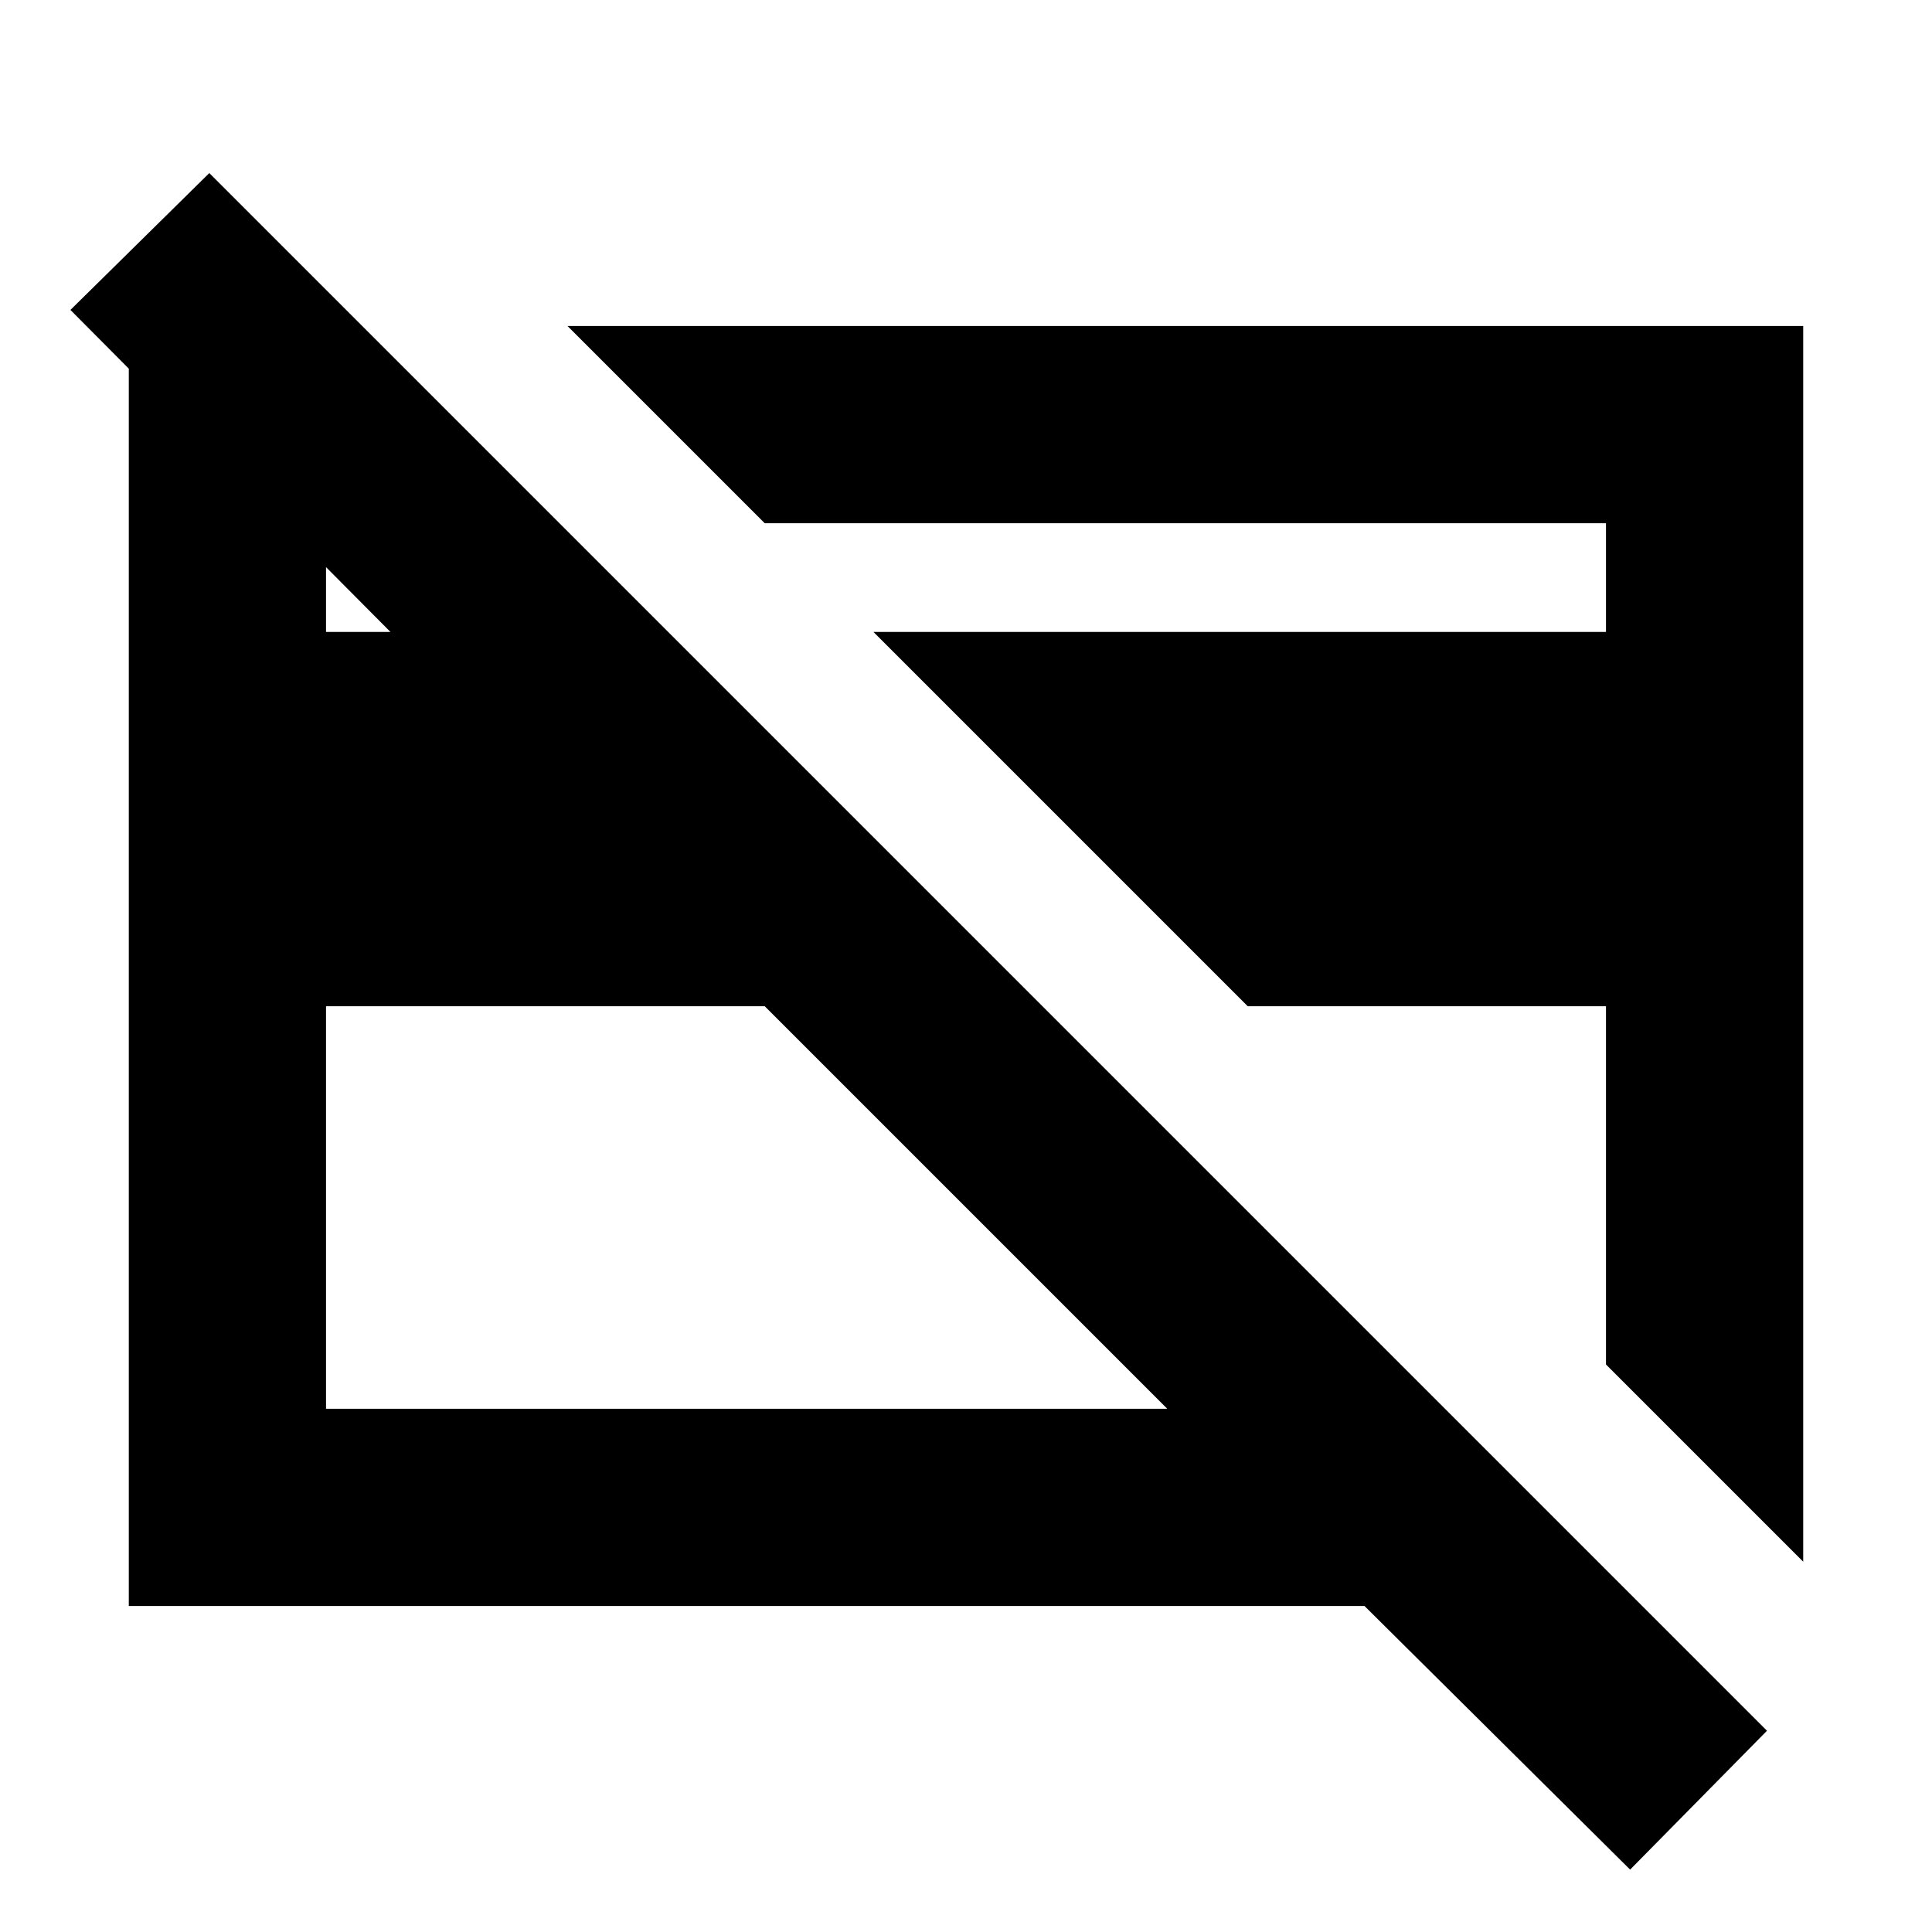 <svg xmlns="http://www.w3.org/2000/svg" height="20" viewBox="0 -960 960 960" width="20"><path d="m896-184-98-98v-178H620L434-646h364v-54H380l-98-98h614v614ZM367-473Zm225-15Zm-212 28H162v200h418L380-460ZM810-31 678-162H64v-636h116l104 104H162v48h32L35-806l69-68 774 774-68 69Z"/></svg>